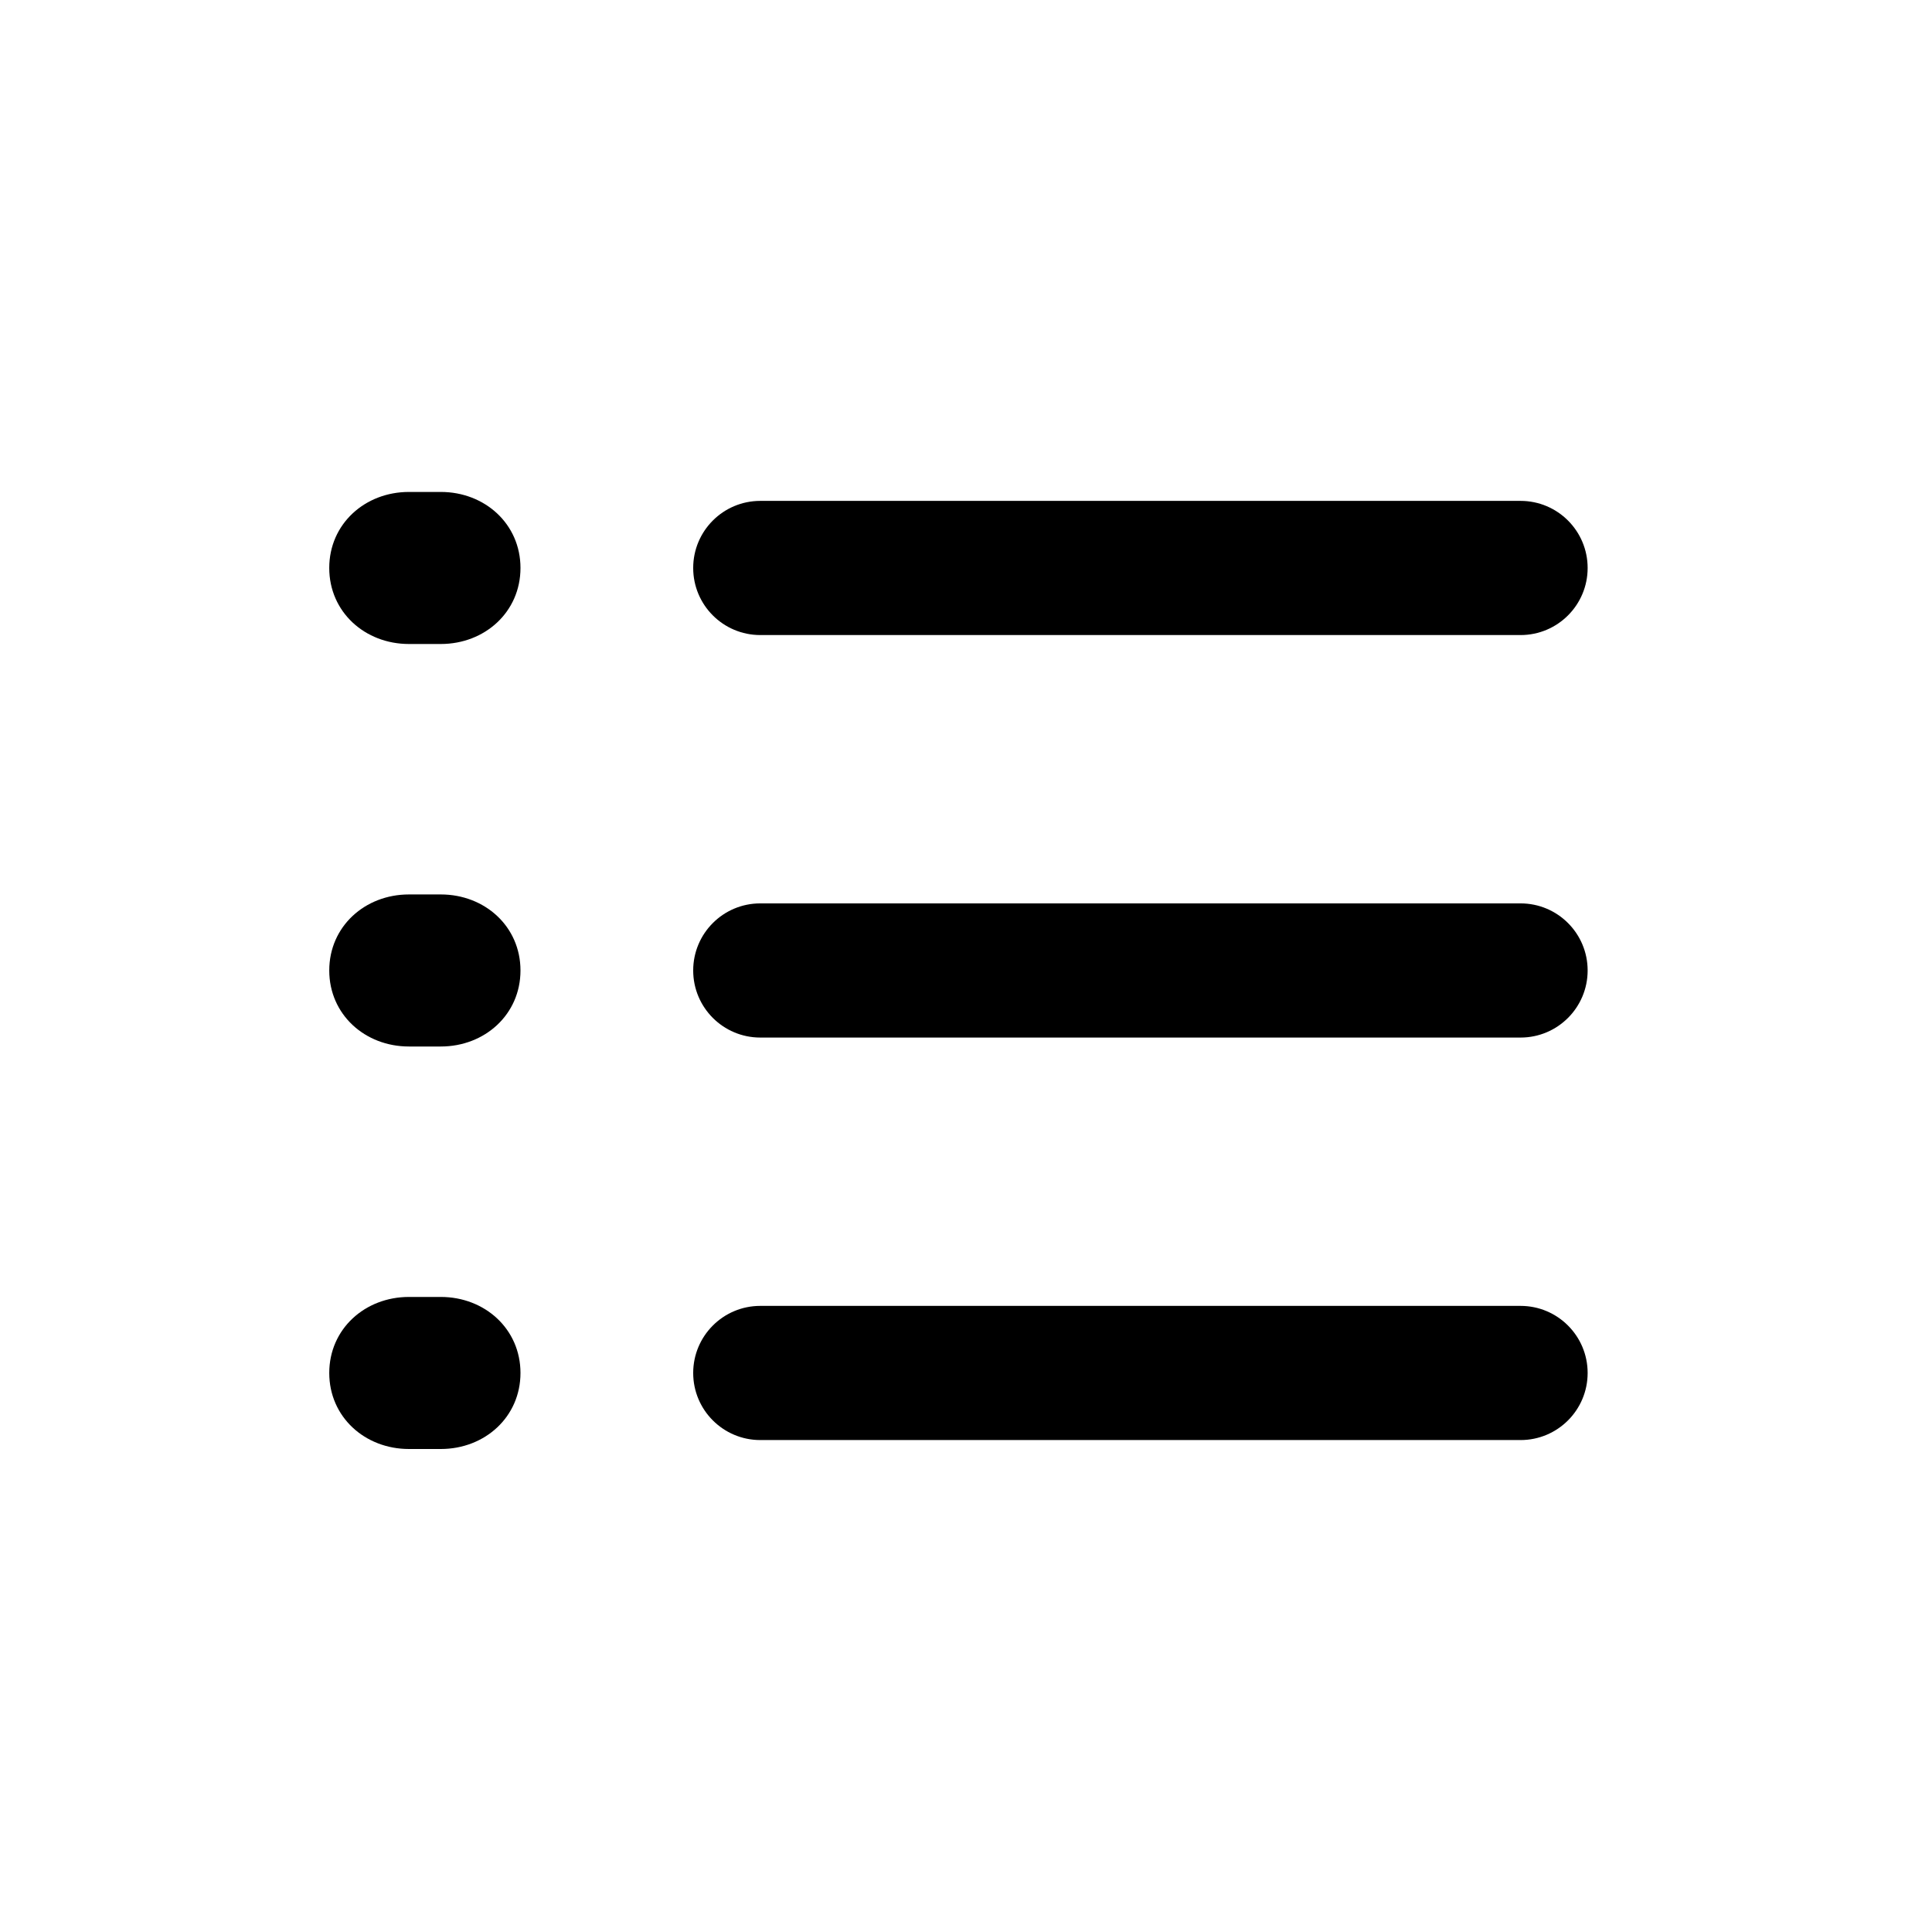 <?xml version="1.0" encoding="utf-8"?>
<!-- Generator: Adobe Illustrator 17.0.0, SVG Export Plug-In . SVG Version: 6.00 Build 0)  -->
<!DOCTYPE svg PUBLIC "-//W3C//DTD SVG 1.1//EN" "http://www.w3.org/Graphics/SVG/1.1/DTD/svg11.dtd">
<svg version="1.1" id="Layer_1" xmlns="http://www.w3.org/2000/svg" xmlns:xlink="http://www.w3.org/1999/xlink" x="0px" y="0px"
	 width="216px" height="216px" viewBox="0 0 216 216" style="enable-background:new 0 0 216 216;" xml:space="preserve">
<path d="M77.5,63.5c0,4.143,3.357,7.5,7.5,7.5h85c4.143,0,7.5-3.357,7.5-7.5S174.143,56,170,56H85C80.857,56,77.5,59.357,77.5,63.5z
	"/>
<path d="M85,116h85c4.143,0,7.5-3.357,7.5-7.5s-3.357-7.5-7.5-7.5H85c-4.143,0-7.5,3.357-7.5,7.5S80.857,116,85,116z"/>
<path d="M85,161h85c4.143,0,7.5-3.357,7.5-7.5s-3.357-7.5-7.5-7.5H85c-4.143,0-7.5,3.357-7.5,7.5S80.857,161,85,161z"/>
<path d="M45.719,72h3.563c4.92,0,8.908-3.58,8.908-8.5S54.202,55,49.281,55h-3.563c-4.92,0-8.908,3.58-8.908,8.5
	S40.798,72,45.719,72z"/>
<path d="M45.719,117h3.563c4.92,0,8.908-3.58,8.908-8.5s-3.988-8.5-8.908-8.5h-3.563c-4.92,0-8.908,3.58-8.908,8.5
	S40.798,117,45.719,117z"/>
<path d="M45.719,162h3.563c4.92,0,8.908-3.58,8.908-8.5s-3.988-8.5-8.908-8.5h-3.563c-4.92,0-8.908,3.58-8.908,8.5
	S40.798,162,45.719,162z"/>
</svg>
